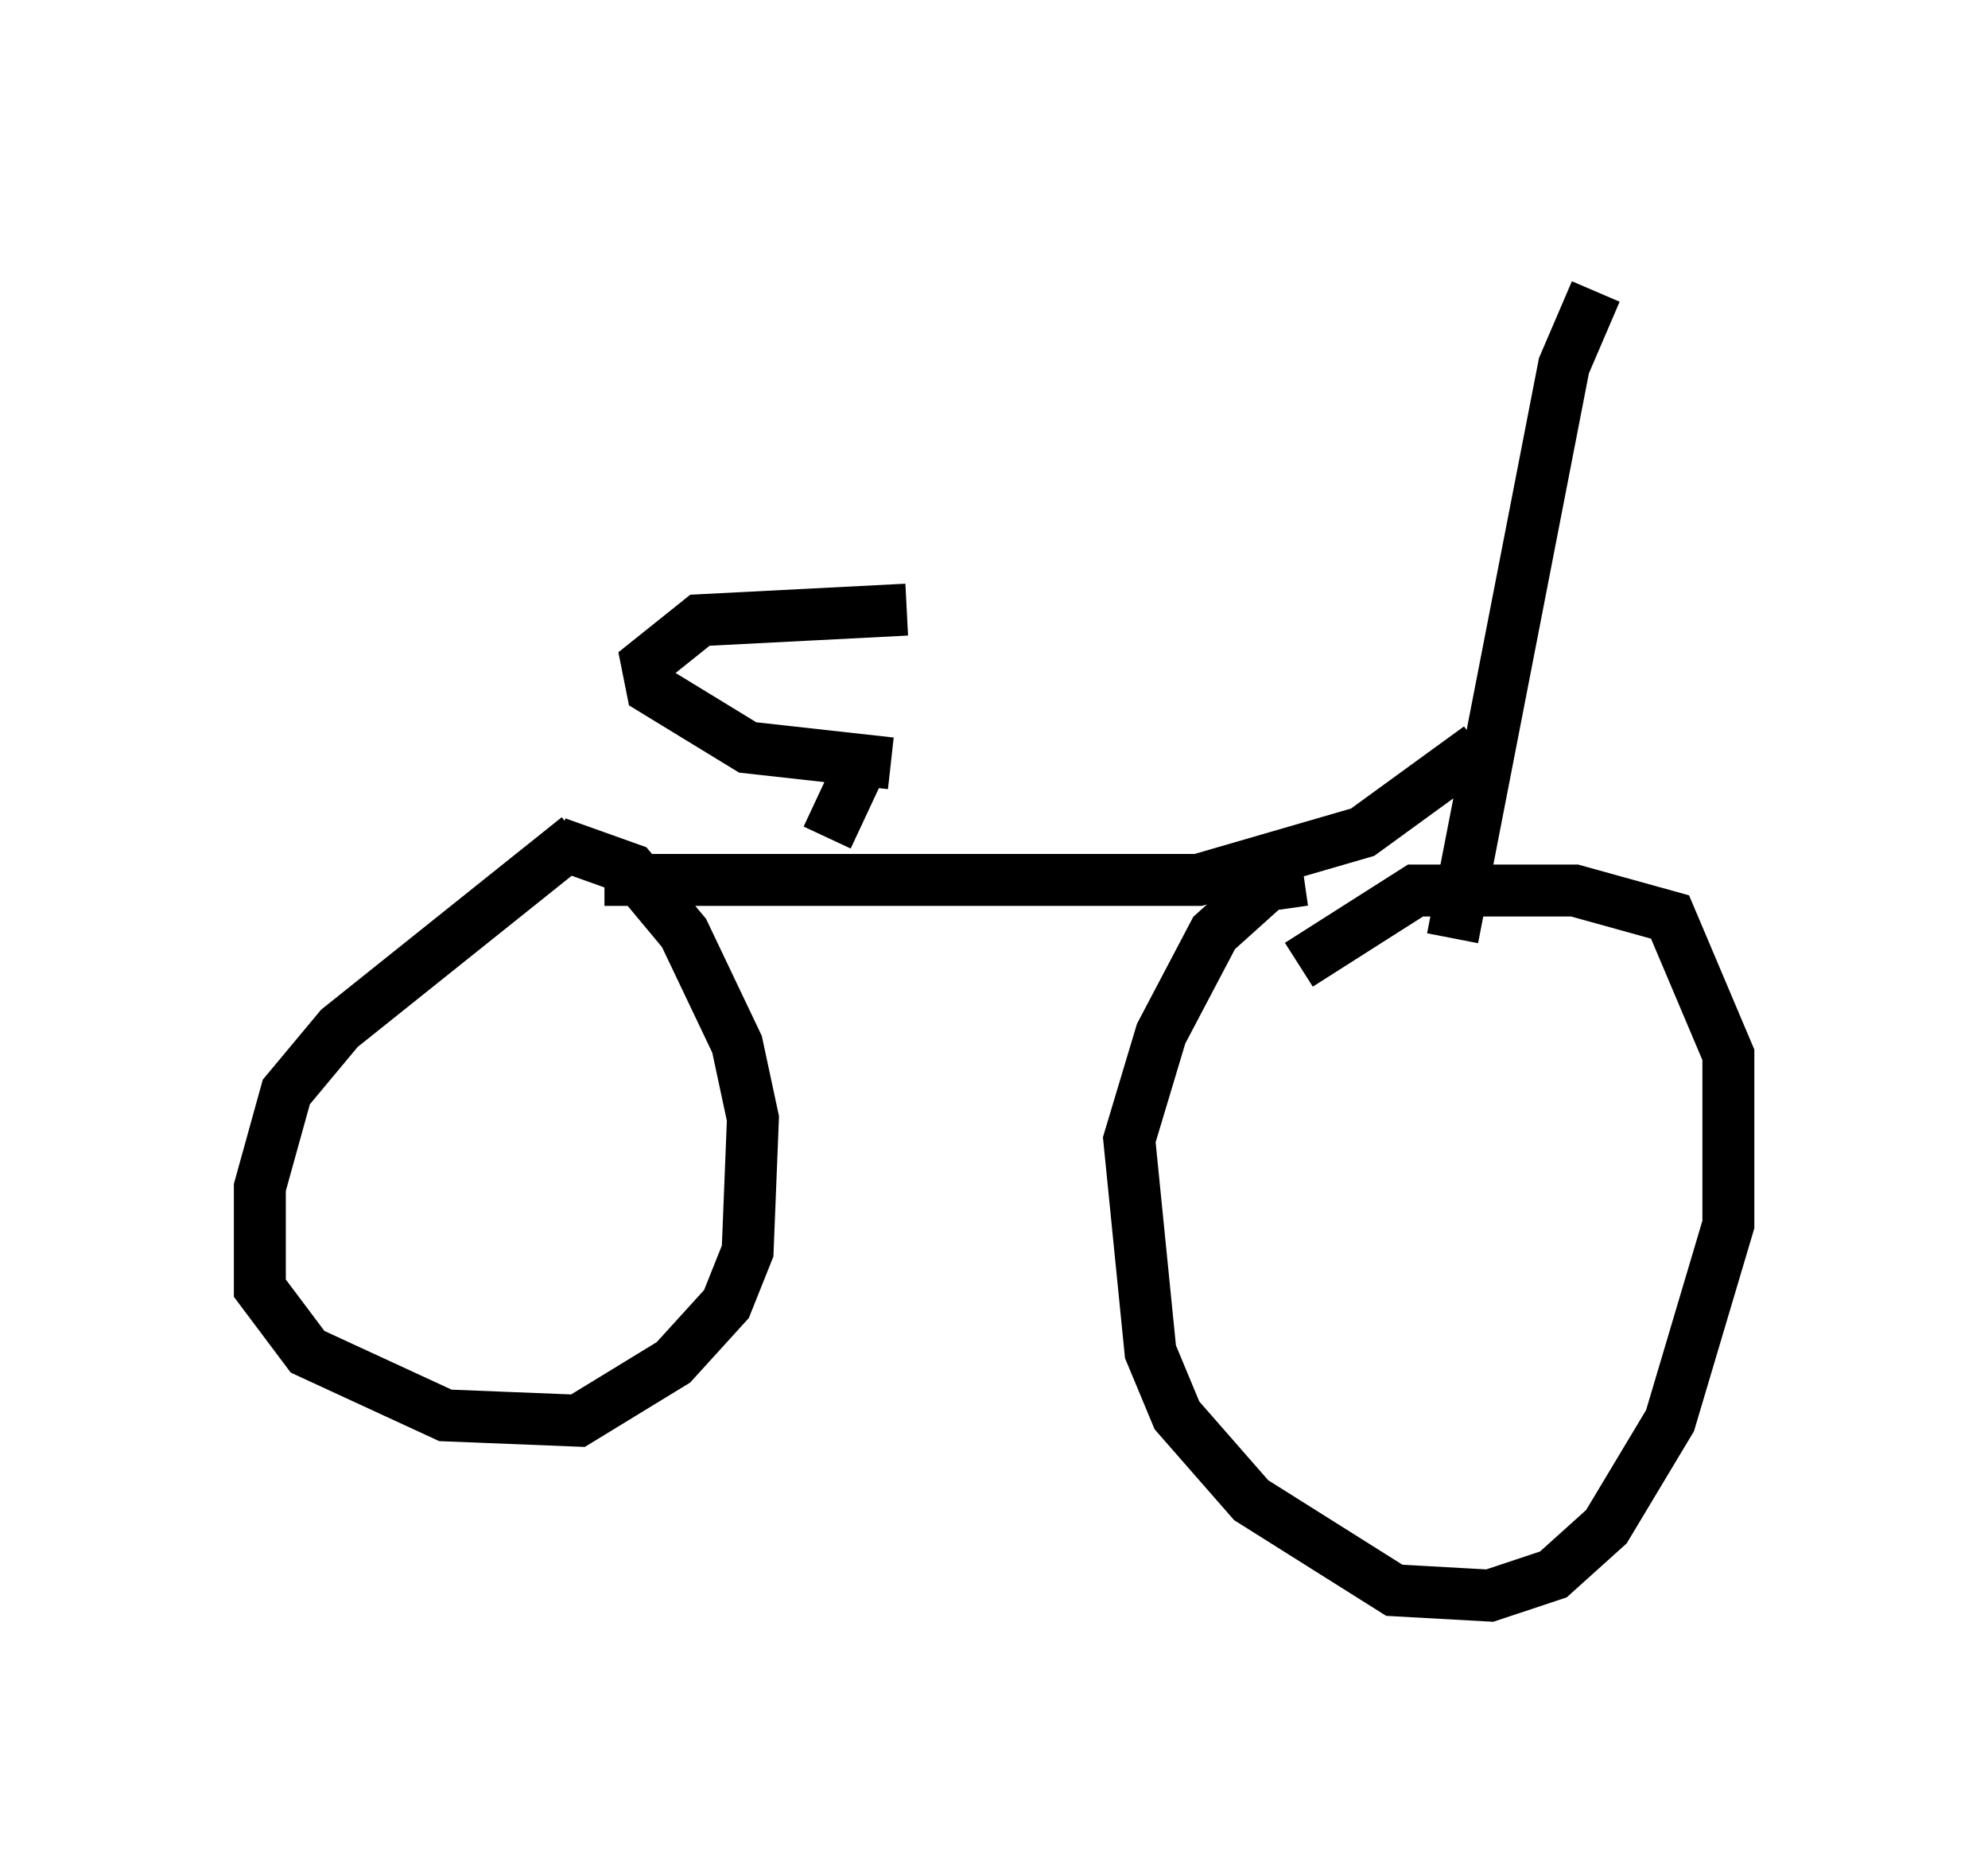 <?xml version="1.0" encoding="utf-8" ?>
<svg baseProfile="full" height="35.725" version="1.1" width="38.277" xmlns="http://www.w3.org/2000/svg" xmlns:ev="http://www.w3.org/2001/xml-events" xmlns:xlink="http://www.w3.org/1999/xlink"><defs /><rect fill="white" height="35.725" width="38.277" x="0" y="0" /><path d="M27.969, 5.817 m4.696, -0.817 m-1.94, 0.613 l-0.613, 1.429 -2.144, 11.025 m-2.96, 0.51 l2.246, -1.429 3.063, 0.0 l1.838, 0.51 1.123, 2.654 l0.0, 3.267 -1.123, 3.777 l-1.225, 2.042 -1.021, 0.919 l-1.225, 0.408 -1.838, -0.102 l-2.756, -1.735 -1.429, -1.633 l-0.51, -1.225 -0.408, -4.083 l0.613, -2.042 1.021, -1.94 l1.021, -0.919 0.715, -0.102 m3.369, -2.552 l-2.246, 1.633 -3.165, 0.919 l-11.433, 0.0 m-0.51, -0.817 l-4.594, 3.675 -1.021, 1.225 l-0.51, 1.838 0.0, 1.94 l0.919, 1.225 2.654, 1.225 l2.552, 0.102 1.838, -1.123 l1.021, -1.123 0.408, -1.021 l0.102, -2.552 -0.306, -1.429 l-1.021, -2.144 -1.021, -1.225 l-1.429, -0.51 m5.206, -0.102 l0.715, -1.531 m0.817, -2.858 l-3.981, 0.204 -1.021, 0.817 l0.102, 0.51 1.838, 1.123 l2.756, 0.306 " fill="none" stroke="black" stroke-width="1" /></svg>